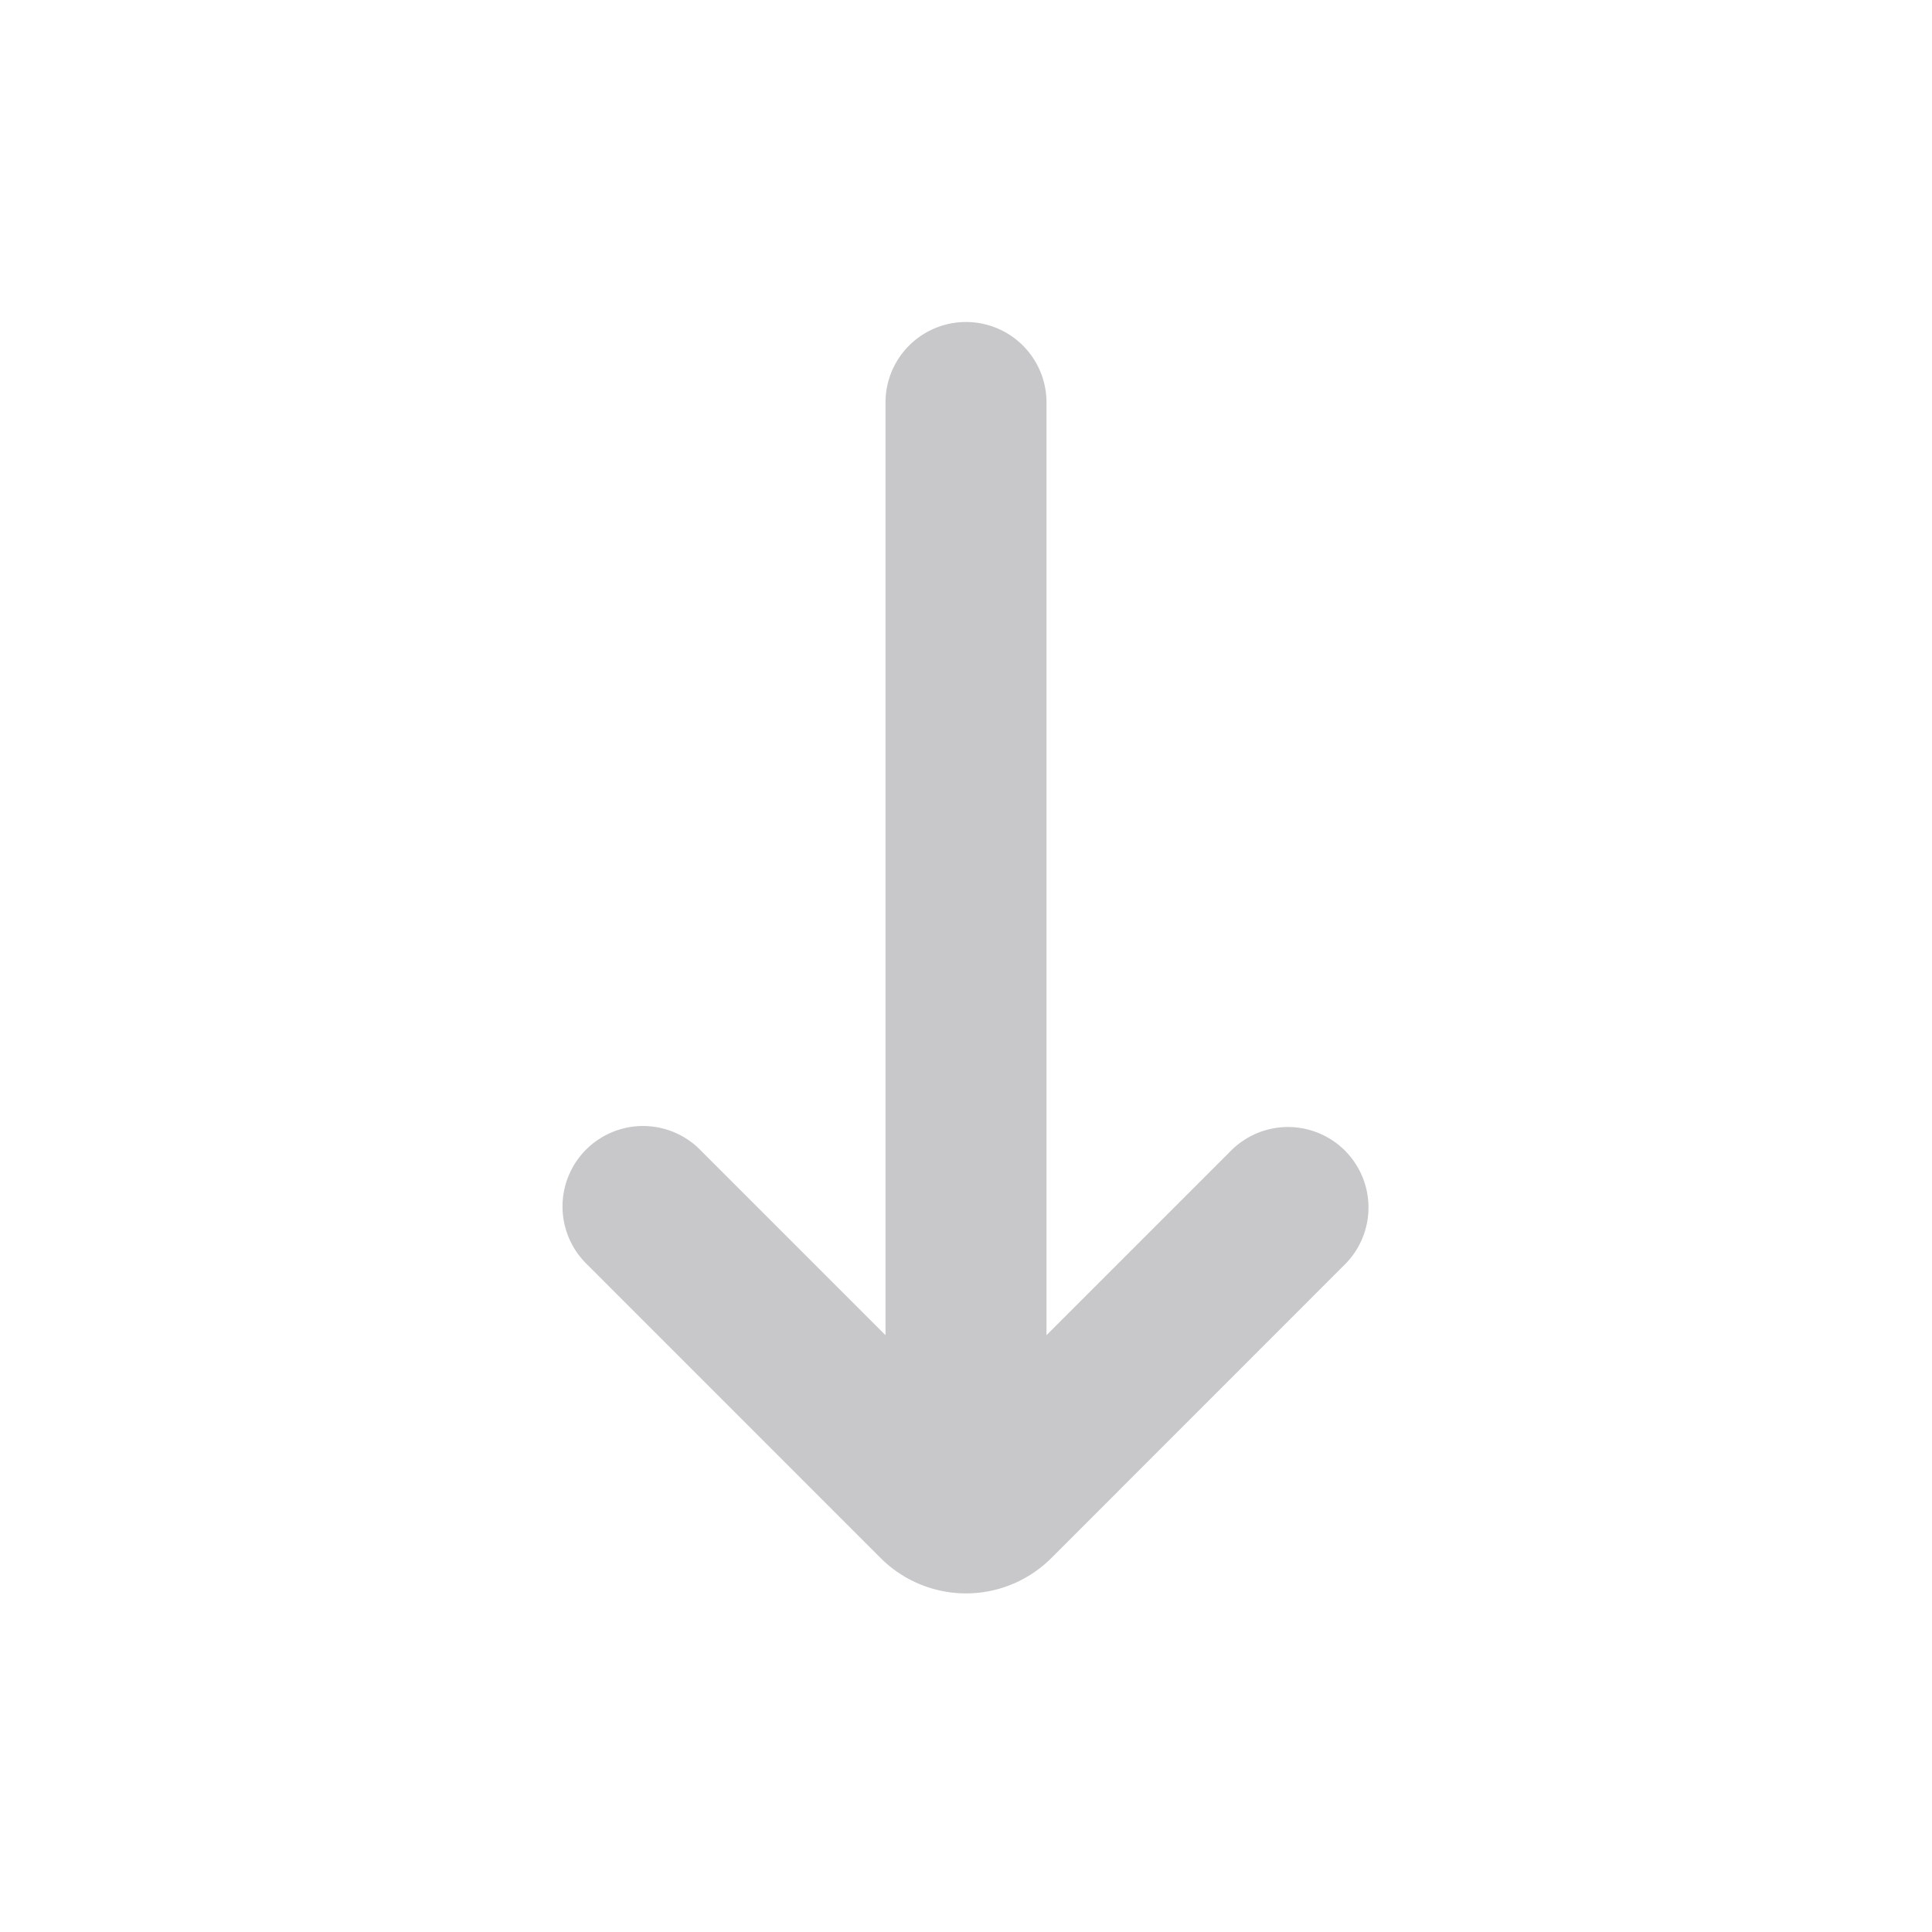 <svg xmlns="http://www.w3.org/2000/svg" width="24" height="24" fill="none" viewBox="0 0 24 24"><path fill="#C8C8CB" fill-rule="evenodd" d="M16.707 14.293a1 1 0 0 1 0 1.414l-3.646 3.647a1.5 1.5 0 0 1-2.122 0l-3.646-3.647a1 1 0 1 1 1.414-1.414L11 16.586V5a1 1 0 1 1 2 0v11.586l2.293-2.293a1 1 0 0 1 1.414 0Z" clip-rule="evenodd"/></svg>